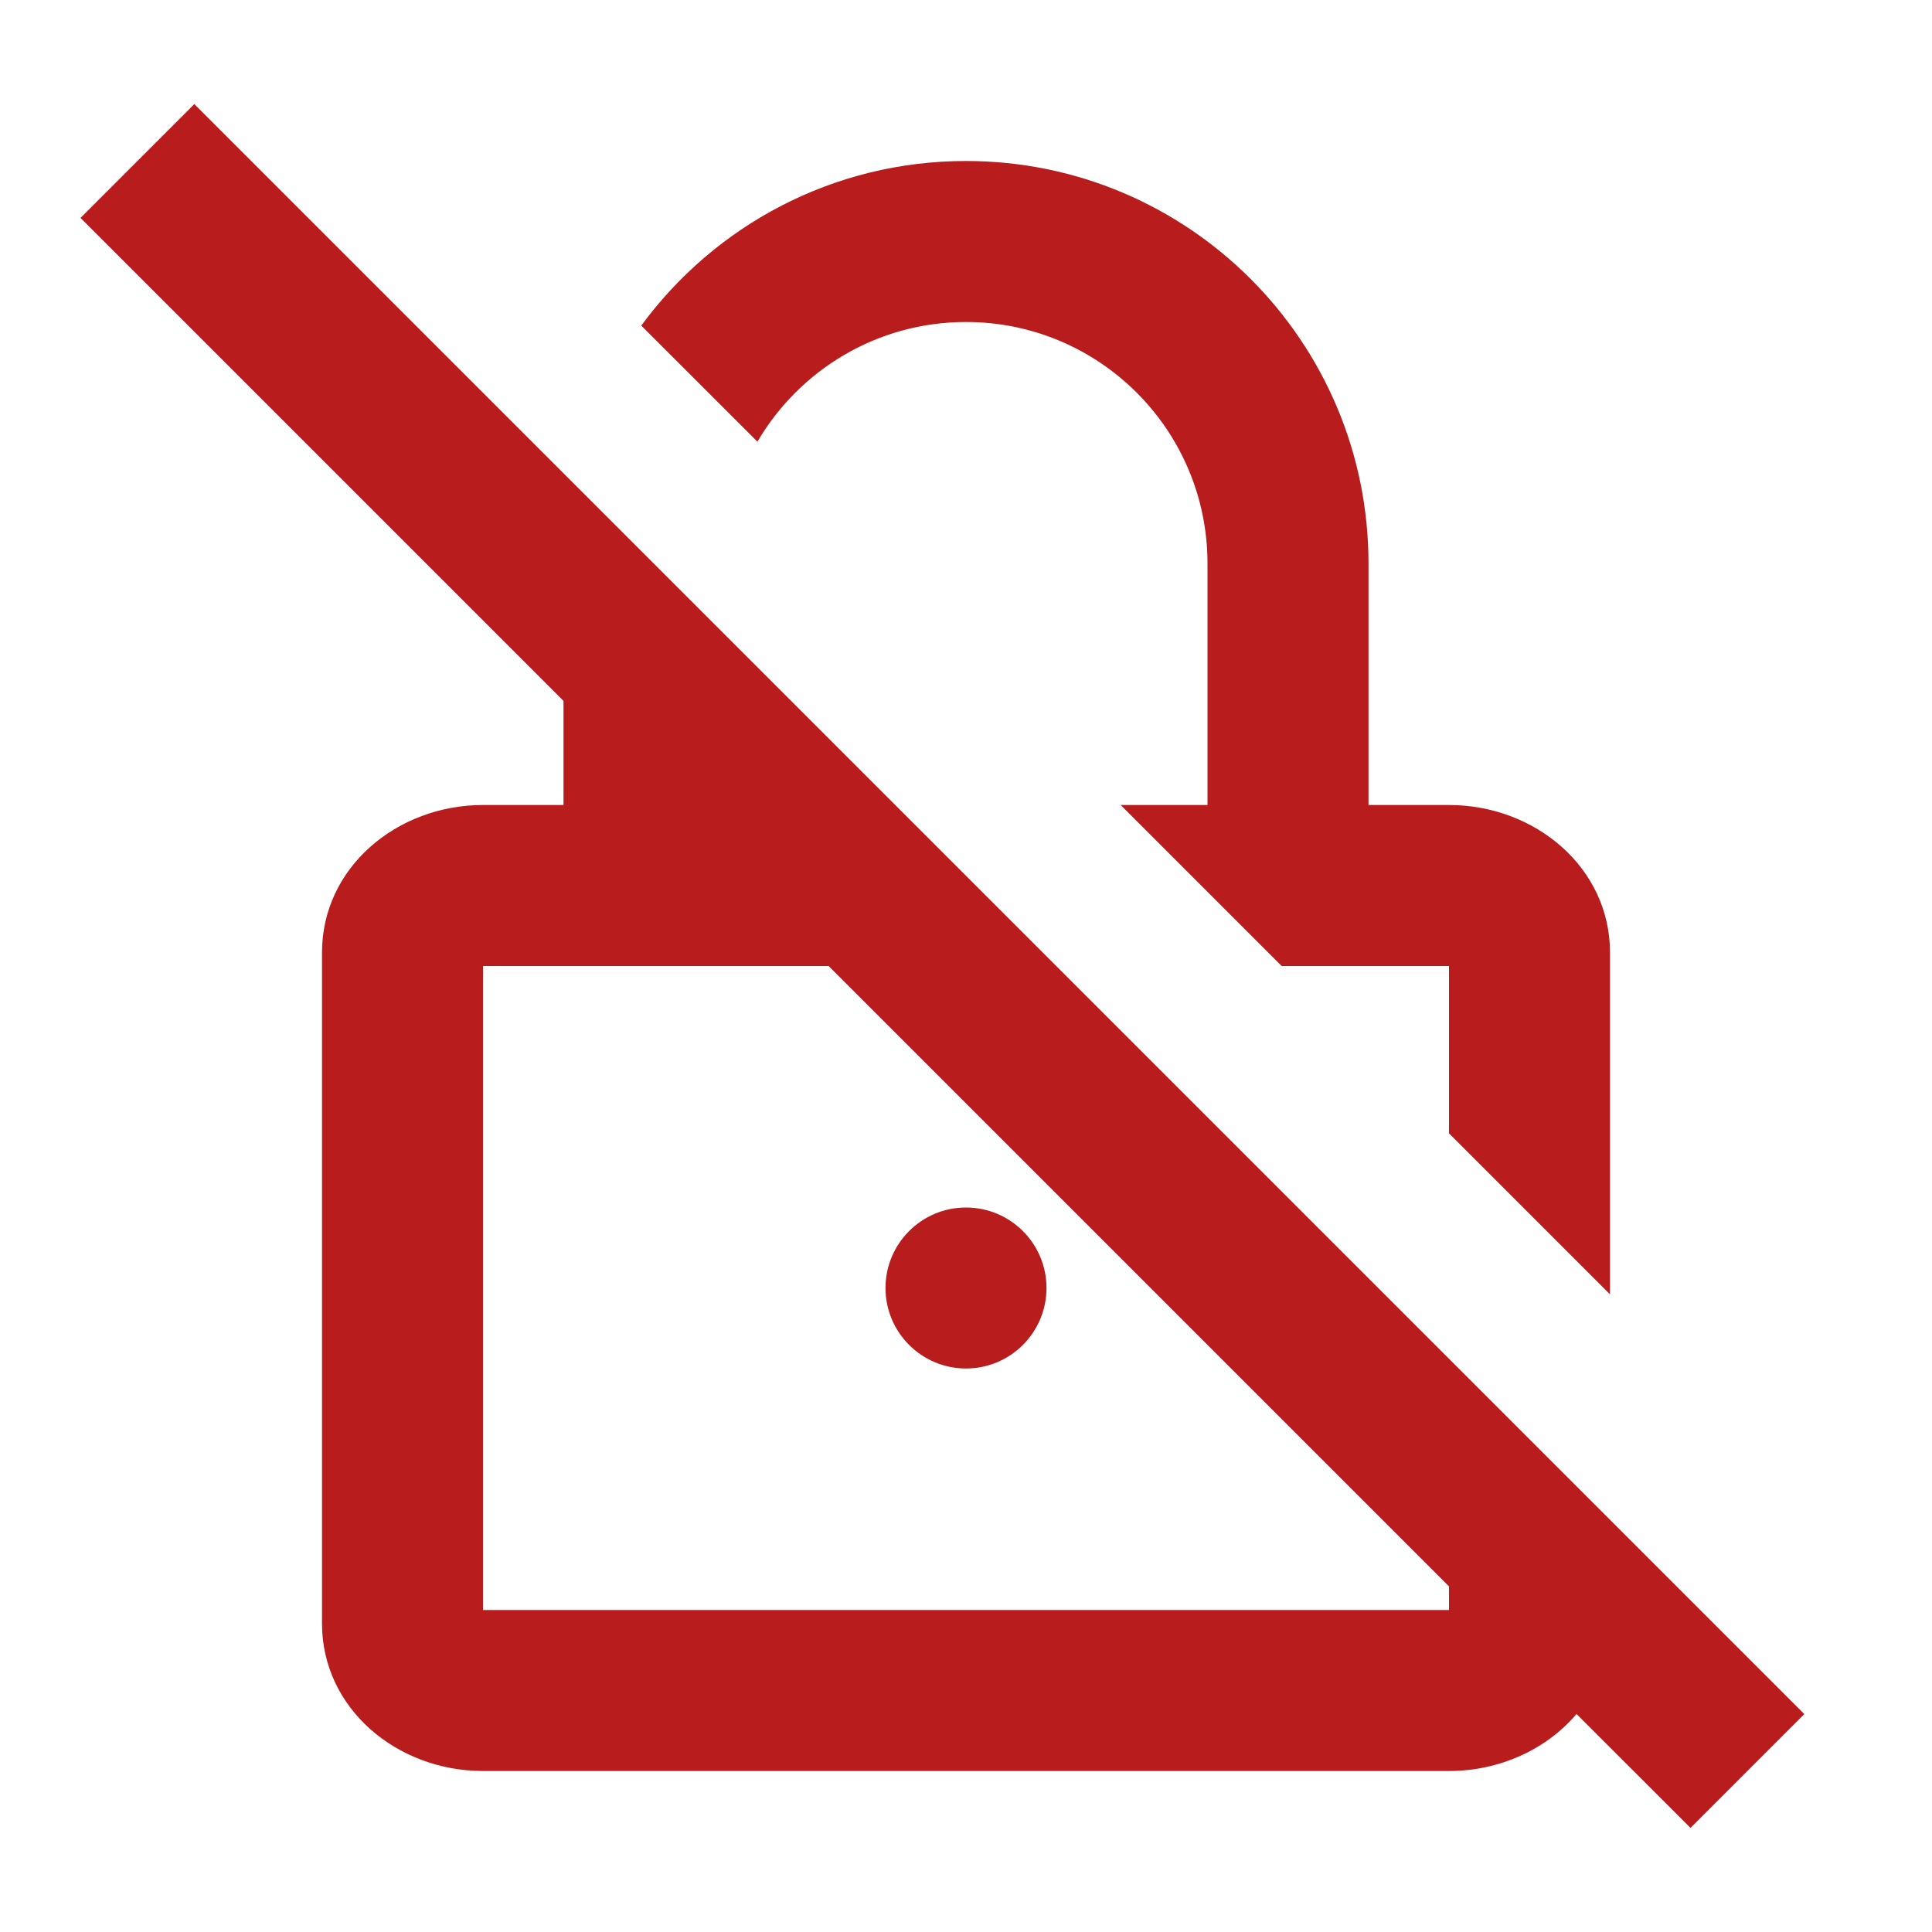 <?xml version="1.0" encoding="utf-8"?><!-- Uploaded to: SVG Repo, www.svgrepo.com, Generator: SVG Repo Mixer Tools -->
<svg stroke-width="1" fill="#b91c1c" width="800px" height="800px" viewBox="0 0 24 24" xmlns="http://www.w3.org/2000/svg">
  <path fill-rule="evenodd" d="M19.584,21.292 C19.213,21.73 18.63,22 18,22 L6,22 C4.932,22 4,21.224 4,20.167 L4,11.833 C4,10.776 4.932,10 6,10 L7,10 L7,8.707 L1,2.707 L2.414,1.293 L22.414,21.293 L21,22.707 L19.584,21.292 Z M10.293,12 L6,12 L6,20 L18,20 L18,19.707 L10.293,12 Z M20,16.079 L18,14.079 L18,12 L15.921,12 L13.921,10 L15,10 L15,7 C15,5.343 13.657,4 12,4 C10.895,4 9.929,4.598 9.409,5.487 L7.966,4.045 C8.876,2.805 10.344,2 12,2 C14.761,2 17,4.239 17,7 L17,10 L18,10 C19.068,10 20,10.776 20,11.833 L20,16.079 Z M12,17 C11.448,17 11,16.552 11,16 C11,15.448 11.448,15 12,15 C12.552,15 13,15.448 13,16 C13,16.552 12.552,17 12,17 Z"/>
</svg>